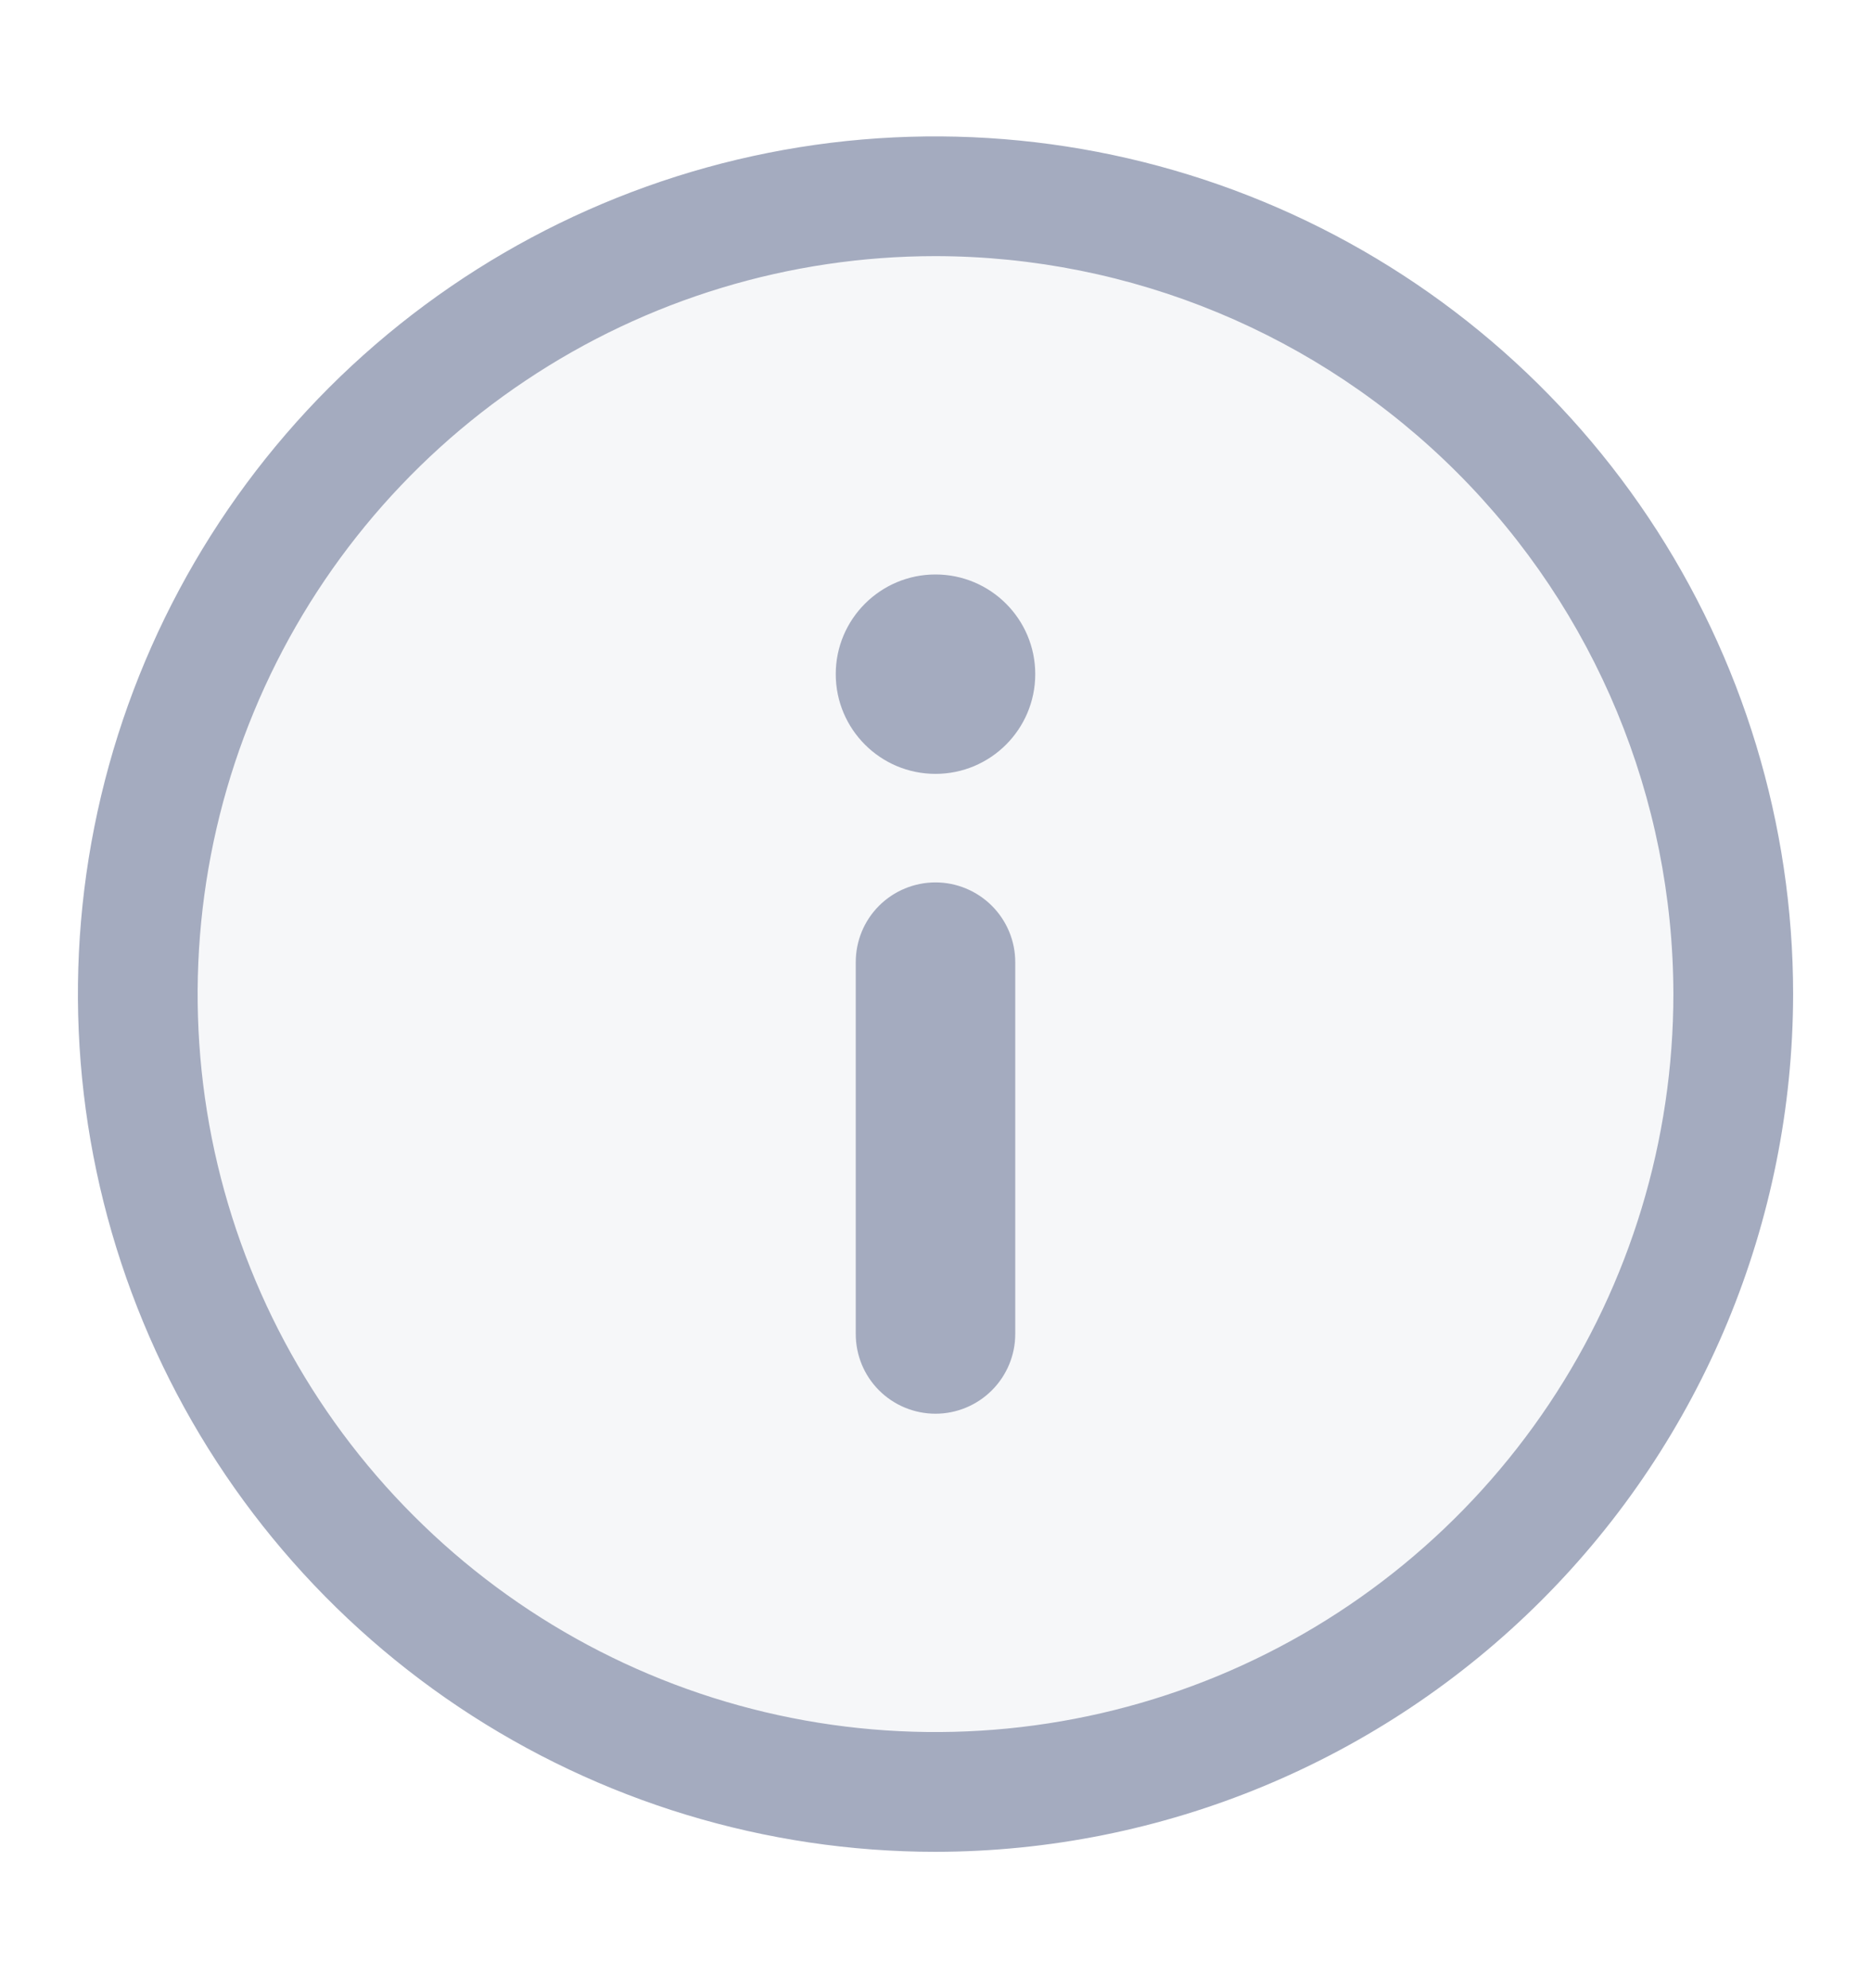<svg width="16" height="17" viewBox="0 0 16 17" fill="none" xmlns="http://www.w3.org/2000/svg">
<path opacity="0.1" d="M8 15.767C6.563 15.767 5.158 15.341 3.963 14.542C2.768 13.744 1.836 12.609 1.286 11.281C0.736 9.953 0.593 8.492 0.873 7.082C1.153 5.673 1.845 4.378 2.862 3.362C3.878 2.345 5.173 1.653 6.582 1.373C7.992 1.093 9.453 1.237 10.781 1.787C12.109 2.337 13.243 3.268 14.042 4.463C14.841 5.658 15.267 7.063 15.267 8.5C15.265 10.427 14.499 12.274 13.136 13.636C11.774 14.999 9.927 15.765 8 15.767Z" fill="#A4ABBF"/>
<path d="M6.569 1.307C7.991 1.024 9.466 1.17 10.806 1.725C12.146 2.28 13.291 3.22 14.097 4.425C14.903 5.631 15.334 7.049 15.334 8.5C15.332 10.444 14.558 12.308 13.183 13.683C11.808 15.058 9.944 15.832 8 15.834C6.549 15.834 5.131 15.403 3.925 14.597C2.72 13.791 1.78 12.646 1.225 11.306C0.67 9.966 0.524 8.491 0.807 7.069C1.09 5.647 1.789 4.34 2.814 3.314C3.84 2.289 5.147 1.59 6.569 1.307ZM8 2.19C6.752 2.19 5.532 2.56 4.495 3.254C3.457 3.947 2.648 4.933 2.171 6.086C1.693 7.239 1.568 8.507 1.811 9.731C2.055 10.955 2.655 12.079 3.538 12.961C4.42 13.844 5.545 14.446 6.769 14.689C7.993 14.932 9.262 14.807 10.415 14.33C11.568 13.852 12.553 13.043 13.247 12.005C13.94 10.968 14.31 9.748 14.31 8.5C14.308 6.827 13.643 5.223 12.46 4.04C11.277 2.857 9.672 2.192 8 2.19ZM8 7.545C8.18 7.545 8.354 7.617 8.482 7.745C8.61 7.873 8.682 8.046 8.682 8.227V11.406C8.682 11.587 8.61 11.76 8.482 11.888C8.354 12.016 8.18 12.088 8 12.088C7.819 12.088 7.645 12.016 7.517 11.888C7.389 11.76 7.318 11.587 7.318 11.406V8.227C7.318 8.046 7.389 7.873 7.517 7.745C7.645 7.617 7.819 7.545 8 7.545ZM8 4.912C8.47 4.912 8.853 5.293 8.853 5.764C8.853 6.235 8.471 6.617 8 6.617C7.529 6.617 7.147 6.235 7.147 5.764C7.147 5.294 7.529 4.912 8 4.912Z" fill="#A4ABBF"/>
</svg>
